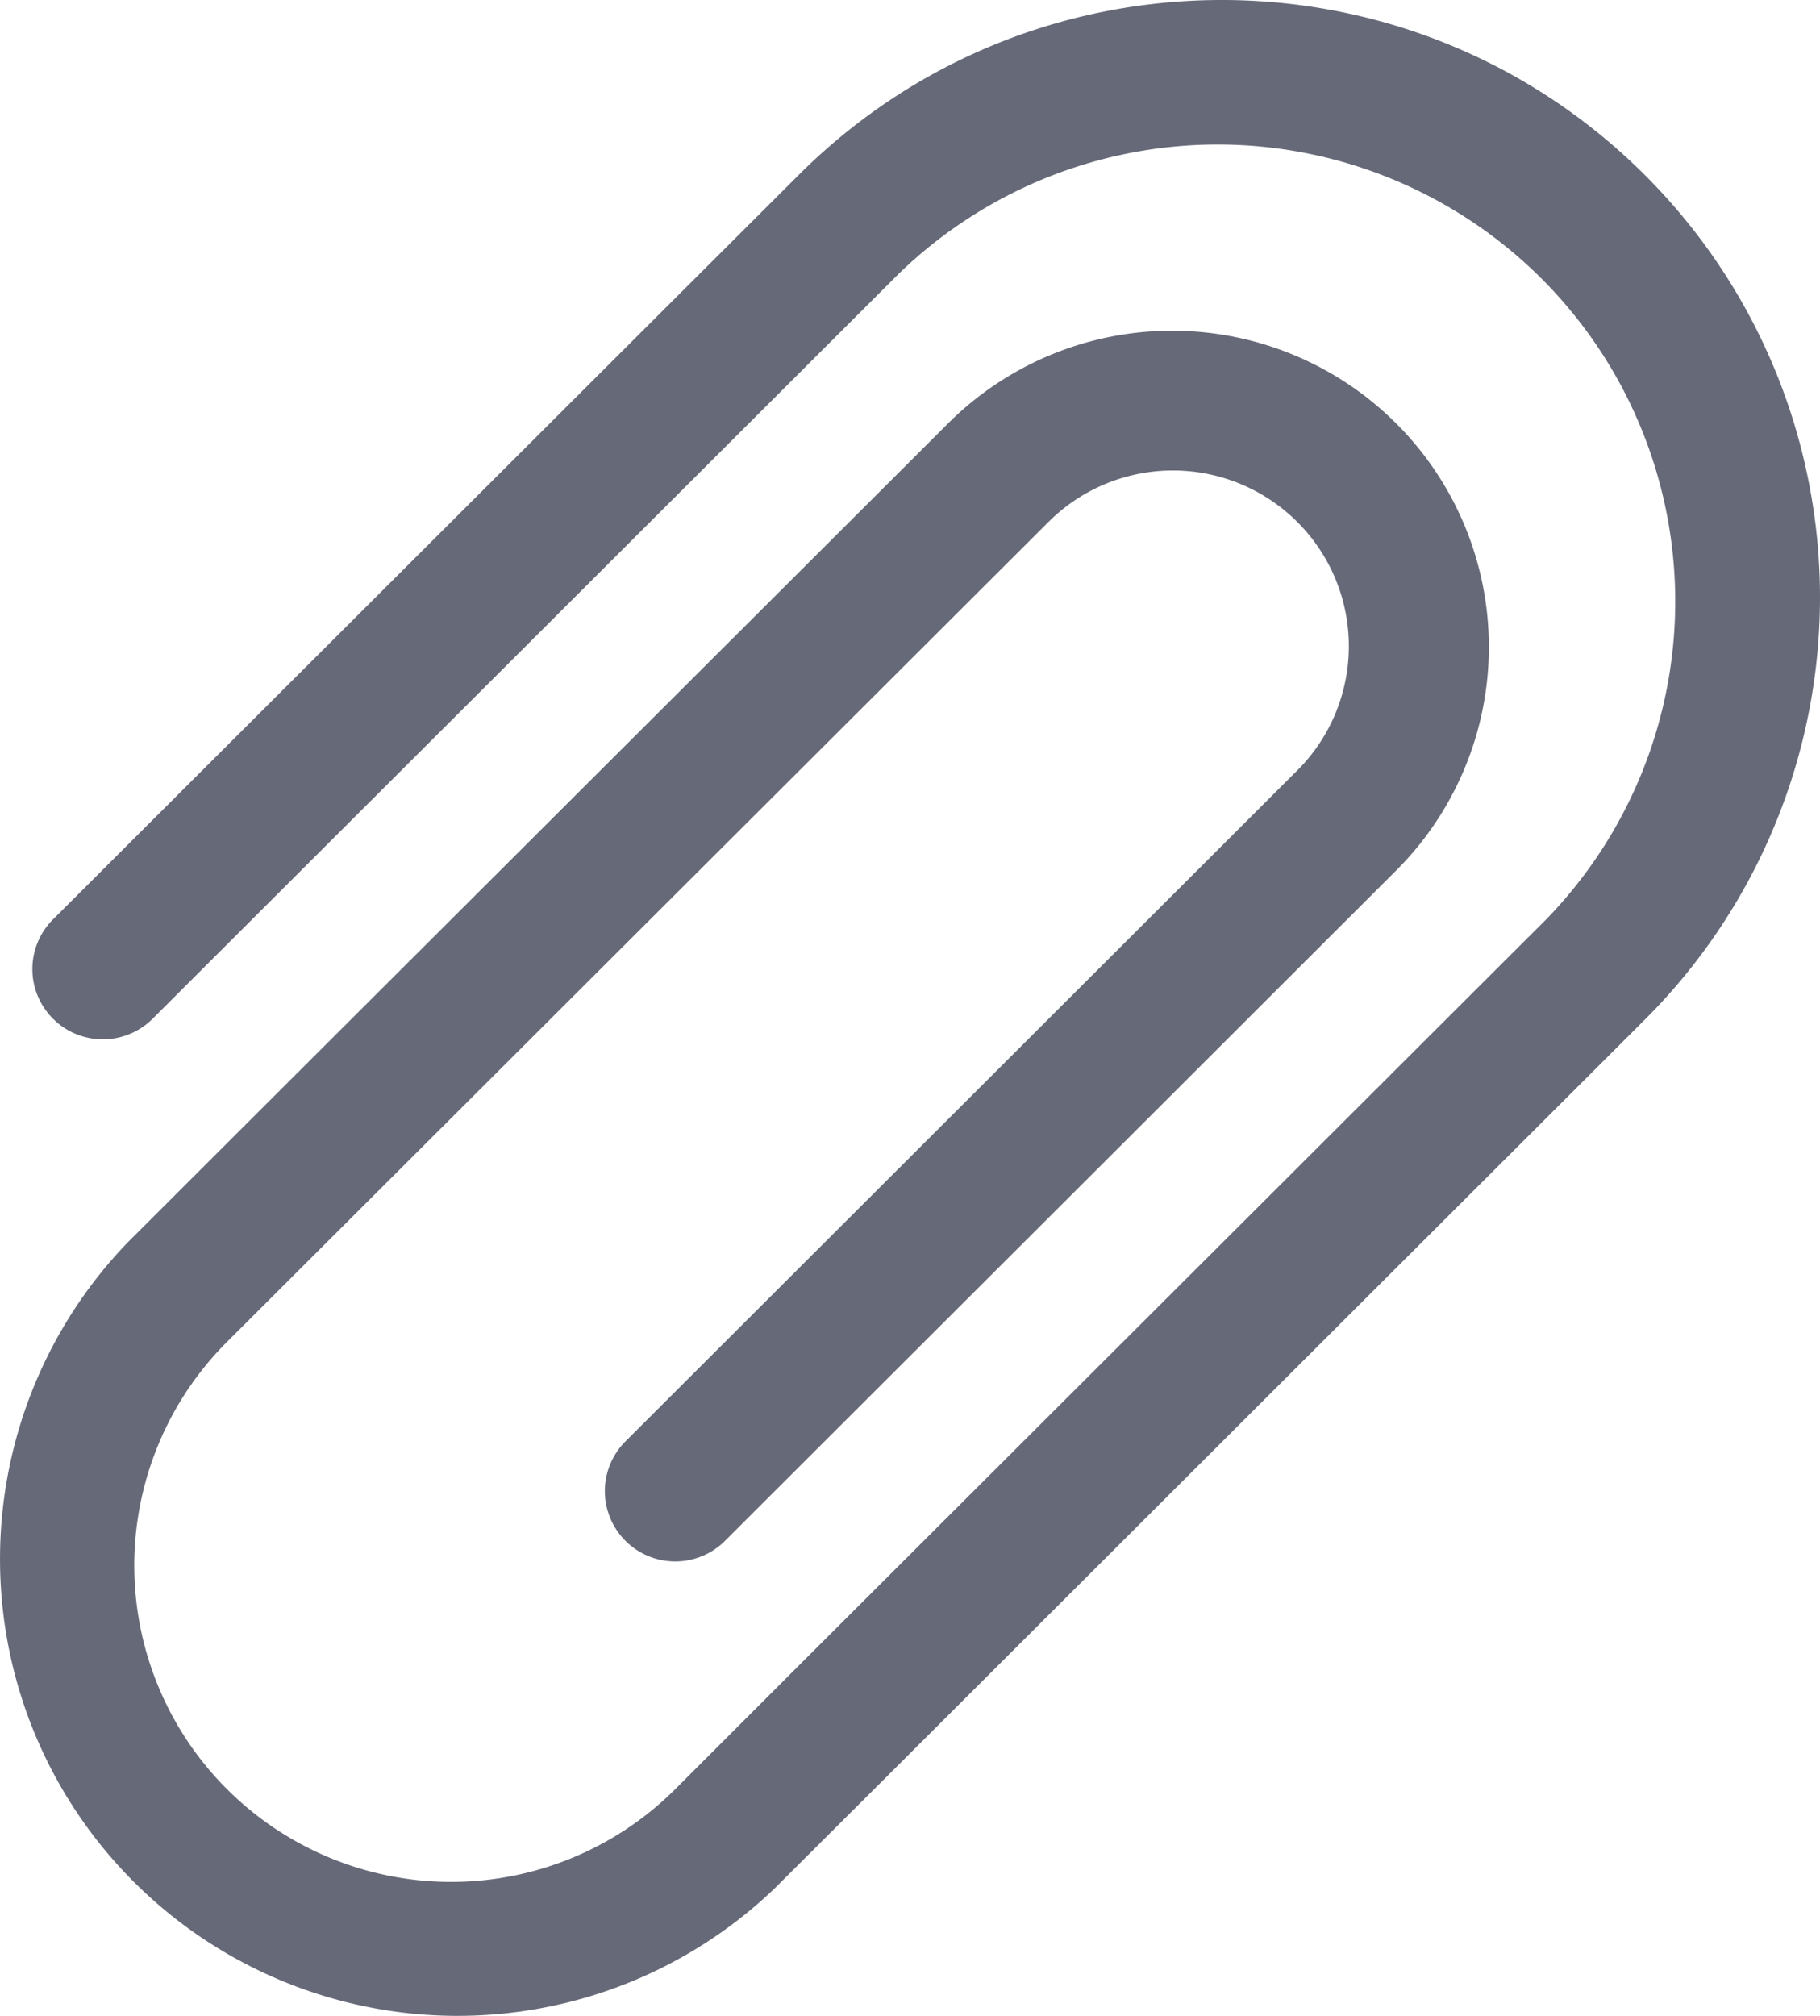 <svg xmlns="http://www.w3.org/2000/svg" width="28" height="31" viewBox="0 0 28 31"><g><g transform="matrix(-1 0 0 1 28 0)"><g><path fill="#666978" d="M26.036 19.106l-2.297-2.293L13.4 6.497a4.88 4.88 0 0 0-6.878.013 4.856 4.856 0 0 0-.013 6.865l10.337 10.32a1.084 1.084 0 0 0 1.531 0 1.08 1.08 0 0 0 0-1.53L8.041 11.847a2.698 2.698 0 0 1 0-3.82 2.71 2.71 0 0 1 3.829 0l10.34 10.316 2.297 2.292a4.858 4.858 0 0 1-.001 6.88 4.881 4.881 0 0 1-6.894-.001L15.7 25.602 4.979 14.903l-.766-.764a7.016 7.016 0 0 1 .076-9.859 7.05 7.05 0 0 1 9.878-.076l11.486 11.463a1.085 1.085 0 0 0 1.812-.484 1.08 1.08 0 0 0-.28-1.044L15.698 2.676C12.1-.898 6.285-.891 2.696 2.69a9.173 9.173 0 0 0-.015 12.976L14.167 27.13l1.917 1.911a7.05 7.05 0 0 0 9.855-.1 7.016 7.016 0 0 0 .097-9.835"/></g></g></g></svg>